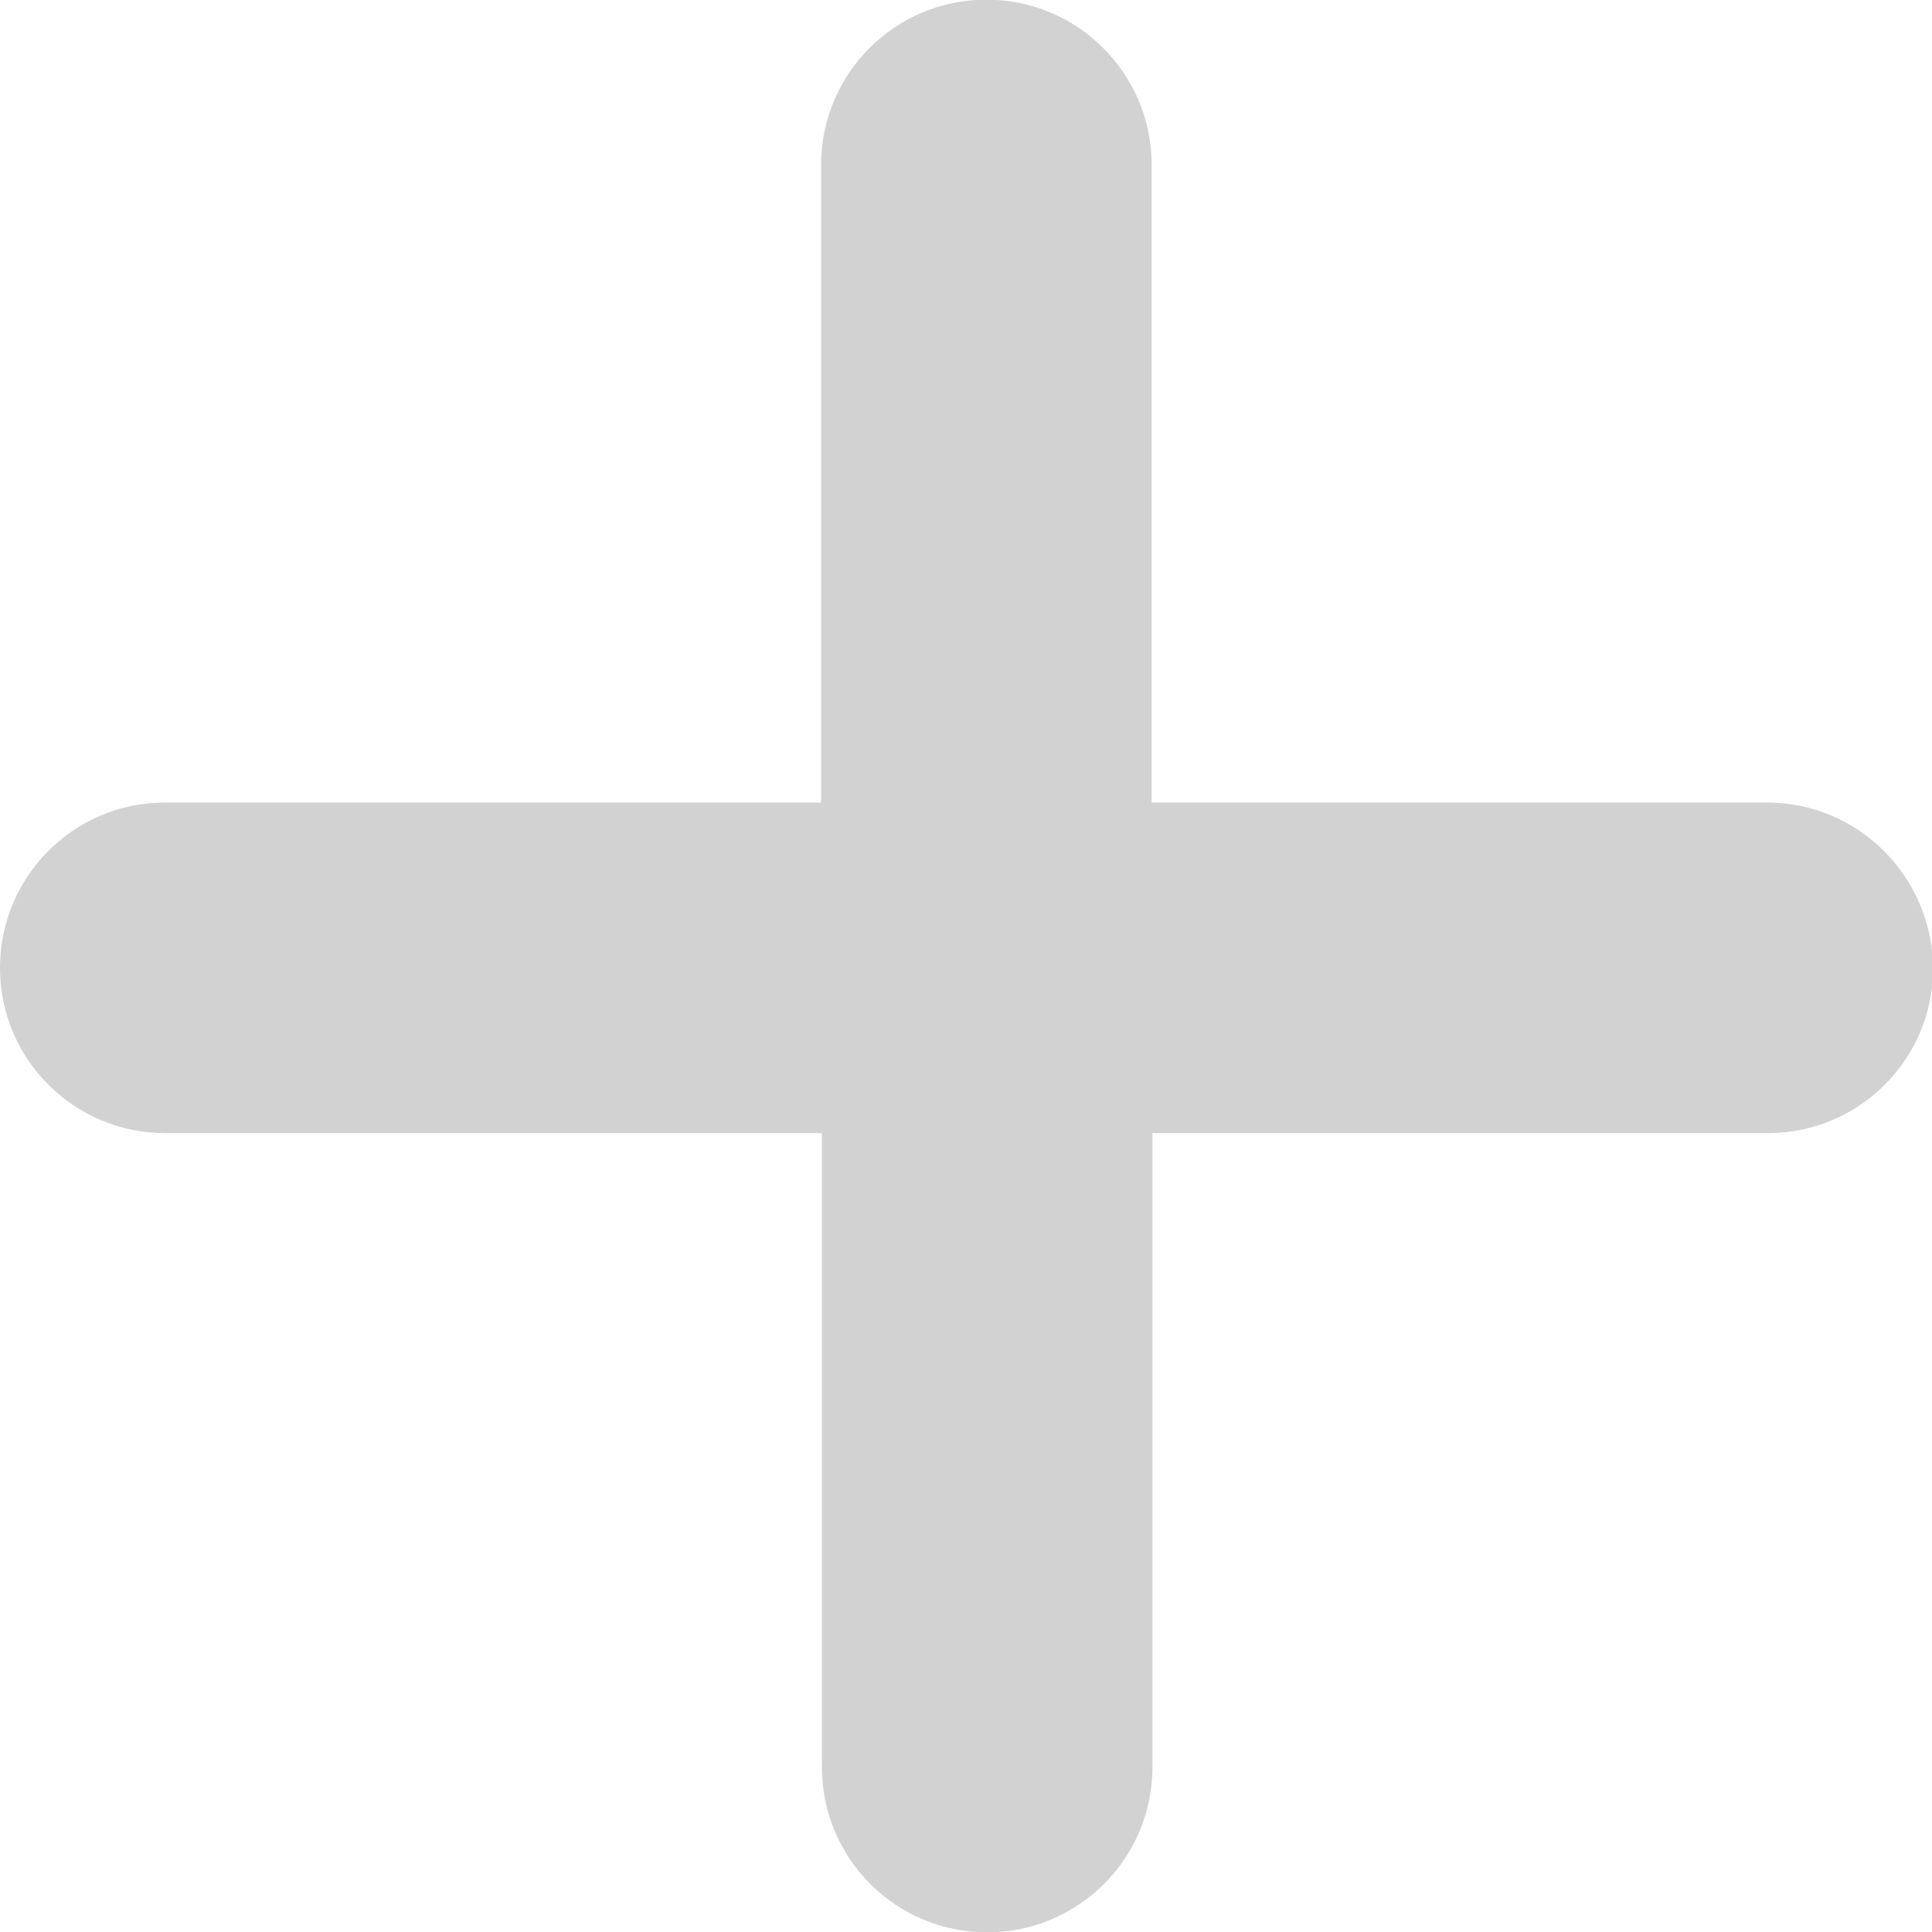 <svg width="22" height="22" viewBox="0 0 22 22" fill="none" xmlns="http://www.w3.org/2000/svg">
<g clip-path="url(#clip0_1_488)">
<path d="M20.122 9.139H13.114V1.878C13.114 0.838 12.272 -0.004 11.232 -0.004C10.192 -0.004 9.35 0.838 9.35 1.878V9.139H1.873C0.842 9.139 0 9.982 0 11.021C0 12.061 0.842 12.903 1.882 12.903H9.359V20.122C9.359 21.162 10.201 22.004 11.241 22.004C12.28 22.004 13.123 21.162 13.123 20.122V12.903H20.131C21.171 12.903 22.013 12.061 22.013 11.021C22 9.982 21.162 9.139 20.122 9.139Z" fill="#D2D2D3"/>
</g>
<defs>
<clipPath id="clip0_1_488">
<rect width="22" height="22" fill="white"/>
</clipPath>
</defs>
</svg>
